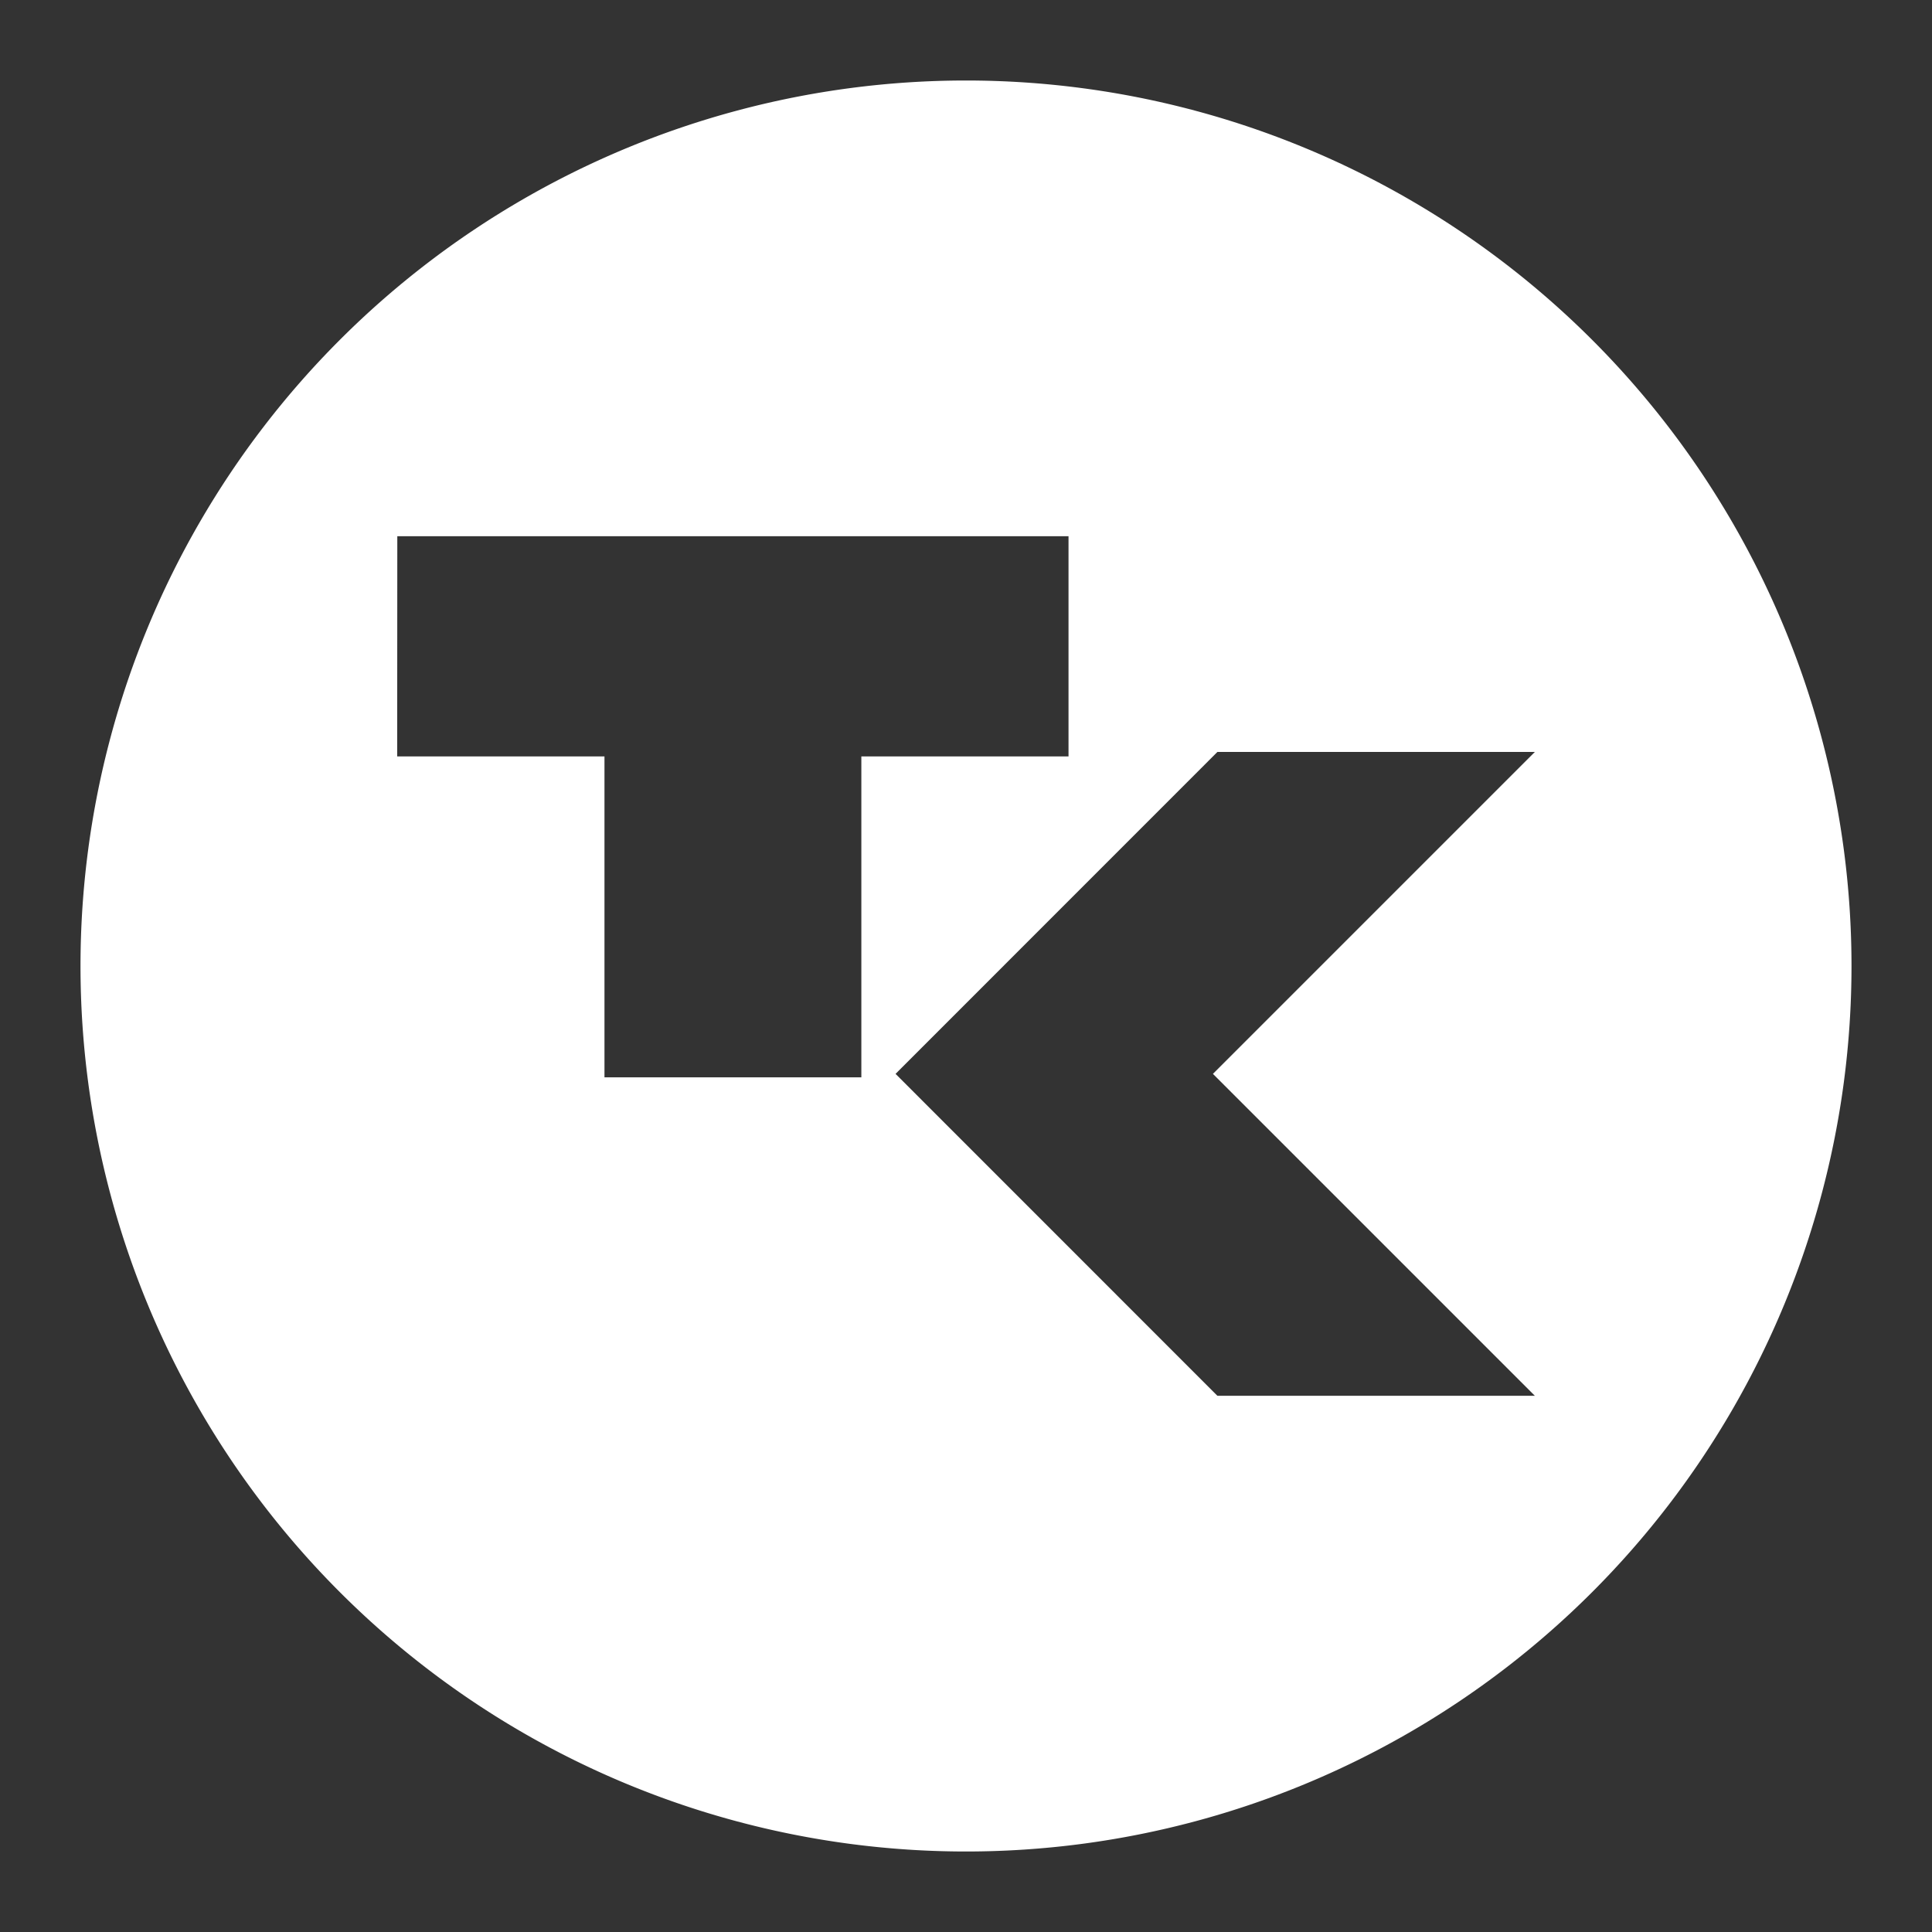 <?xml version="1.0" encoding="UTF-8"?>
<svg version="1.1" viewBox="0 0 48 48" xmlns="http://www.w3.org/2000/svg">
    <rect x="0" y="0" width="48" height="48" fill="#333333" stroke="none"/>
    <path d="M24 2A22 22 0 002 24a22 22 0 0022 22 22 22 0 0022-22A22 22 0 0024 2zM9.871 13.322h16.676v5.471H21.4v7.973h-6.382v-7.973h-5.15l.003-5.47zm20.375 5.36h7.887l-7.998 7.998 7.998 7.998h-7.887L22.25 26.68l7.996-7.998z" fill="#fff"/>
</svg>
